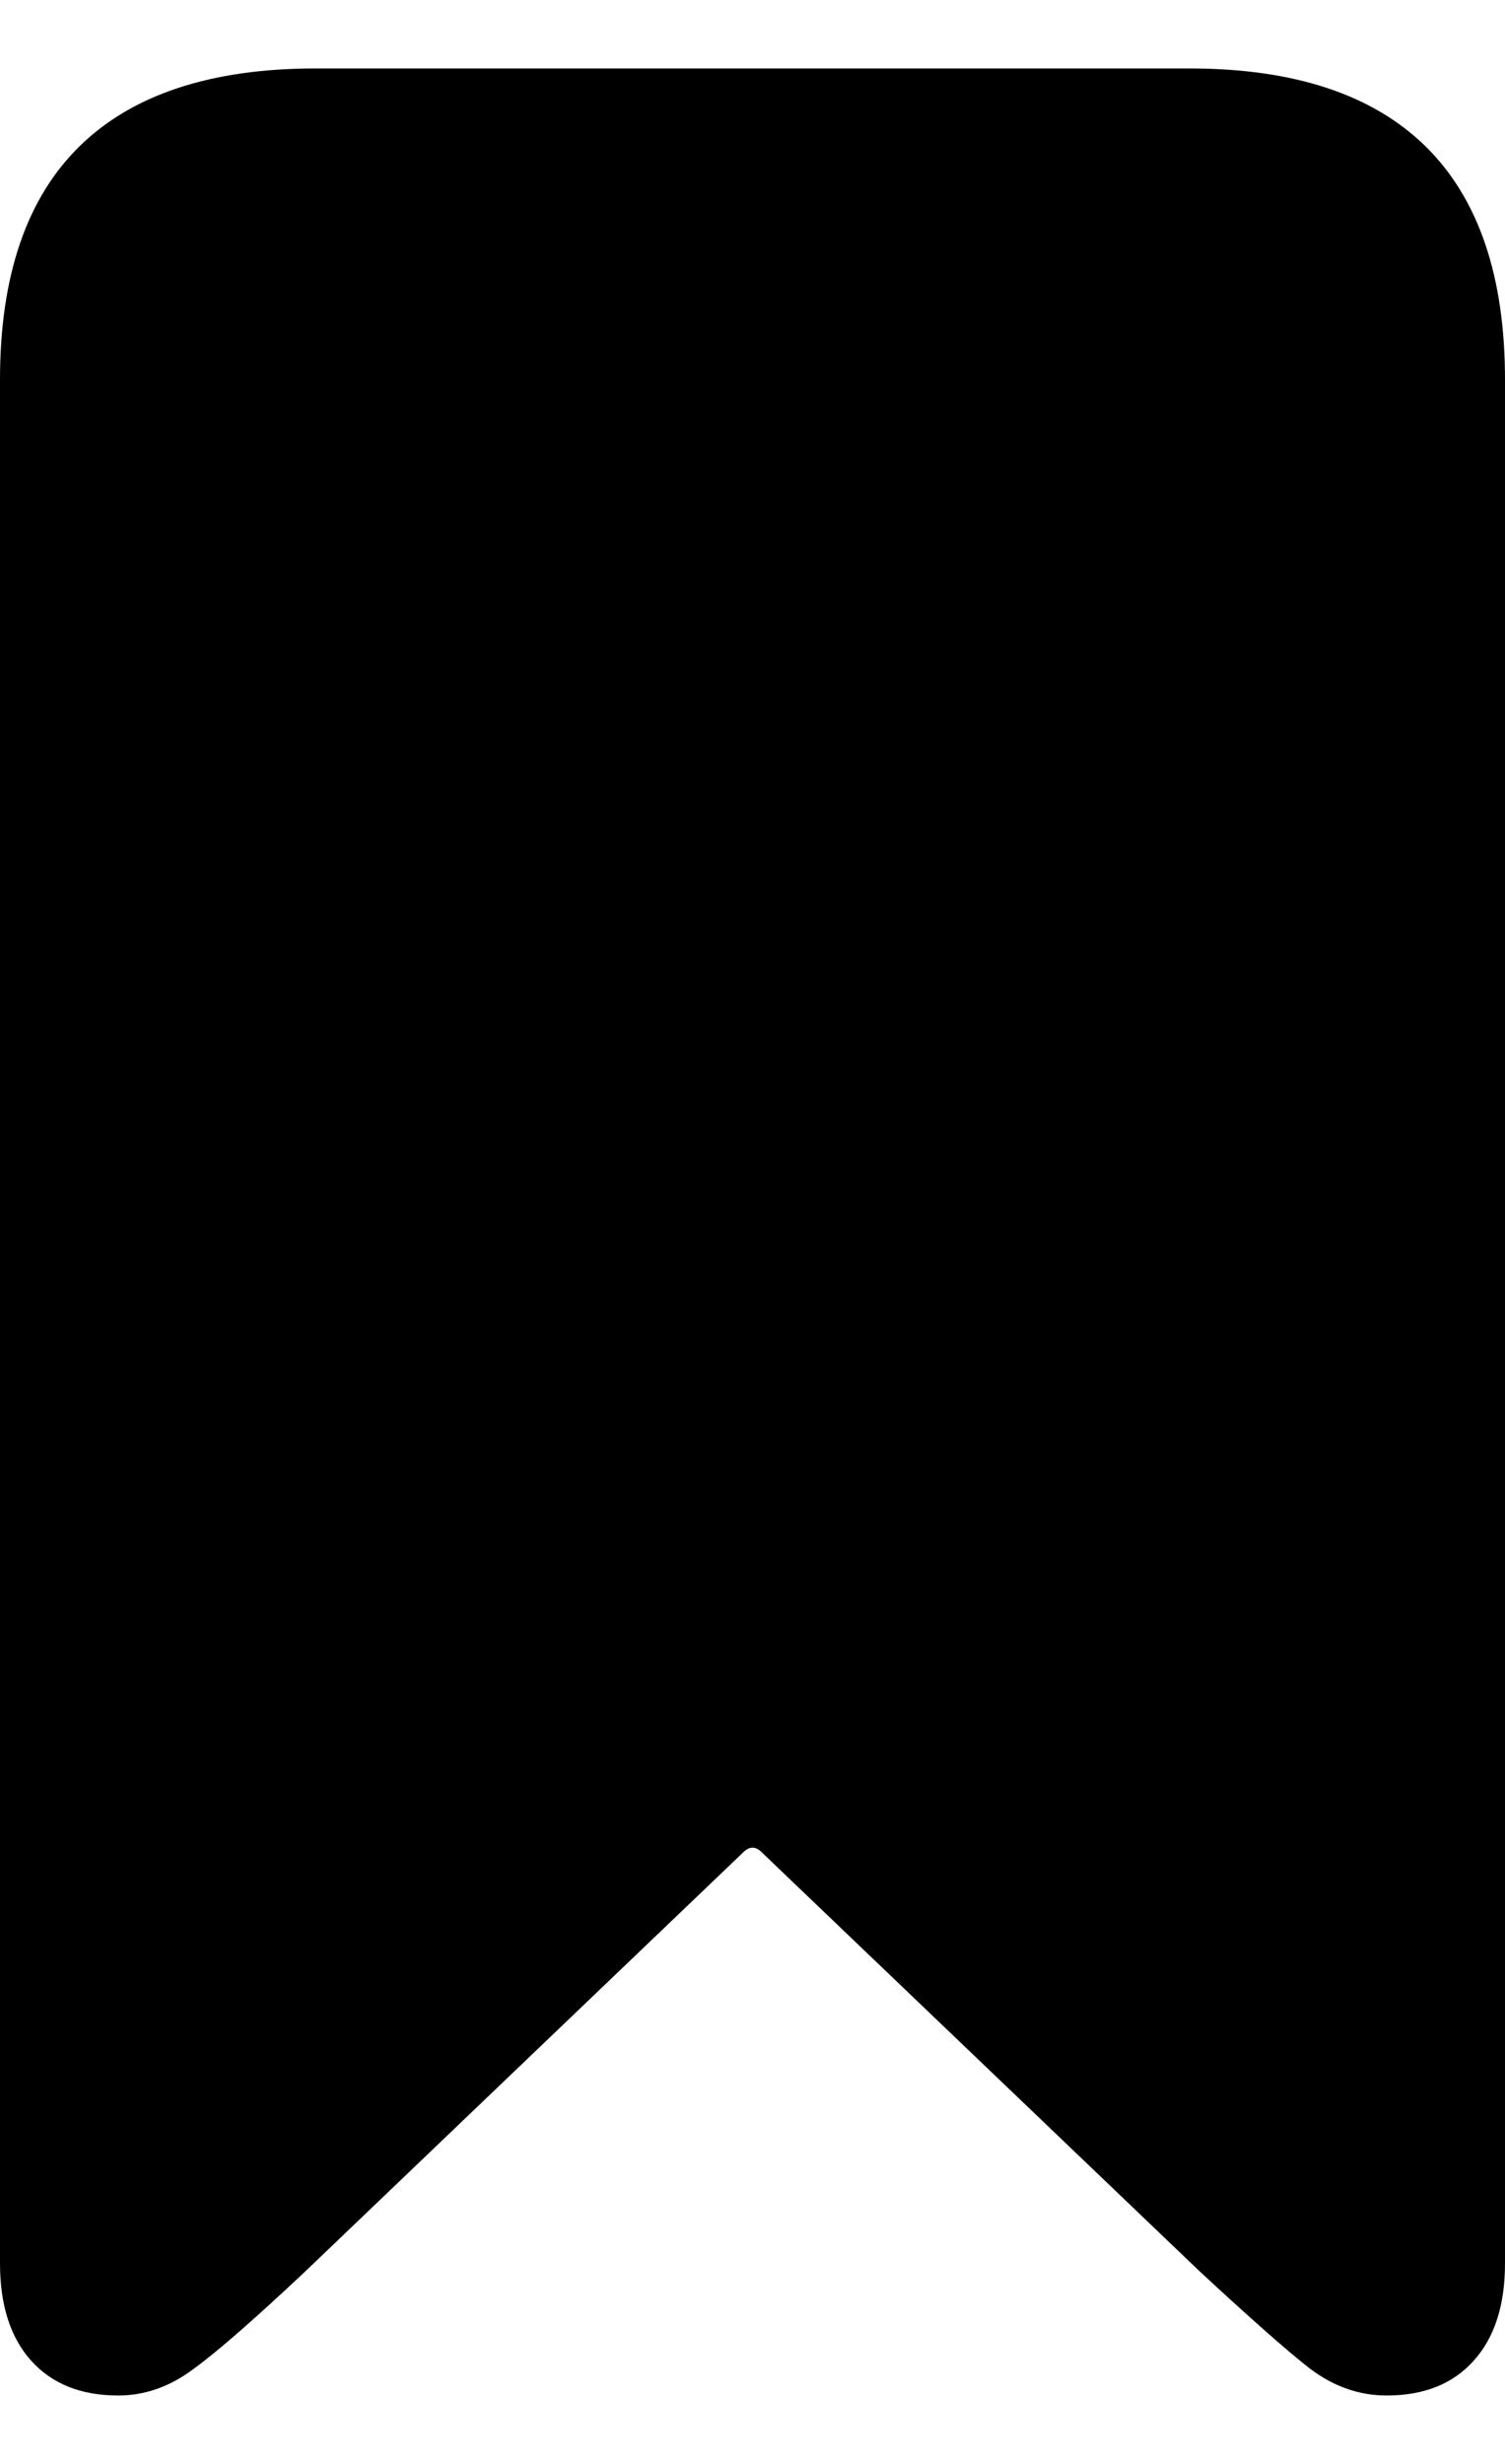 <svg
	color="rgb(0, 0, 0)"
	viewBox="0 0 11 18"
	fill="none"
	xmlns="http://www.w3.org/2000/svg"
>
	<path
		d="M0.865 17.5C1.061 17.5 1.246 17.434 1.42 17.302C1.594 17.175 1.866 16.937 2.236 16.589L5.427 13.537C5.476 13.485 5.524 13.485 5.573 13.537L8.764 16.589C9.134 16.932 9.403 17.17 9.572 17.302C9.746 17.434 9.934 17.5 10.135 17.5C10.407 17.5 10.619 17.416 10.771 17.246C10.924 17.077 11 16.84 11 16.533V2.775C11 2.019 10.807 1.451 10.421 1.071C10.034 0.69 9.458 0.5 8.691 0.5H2.309C1.542 0.5 0.966 0.69 0.579 1.071C0.193 1.451 0 2.019 0 2.775V16.533C0 16.84 0.076 17.077 0.228 17.246C0.381 17.416 0.593 17.5 0.865 17.5Z"
		fill="currentColor"
	/>
</svg>
